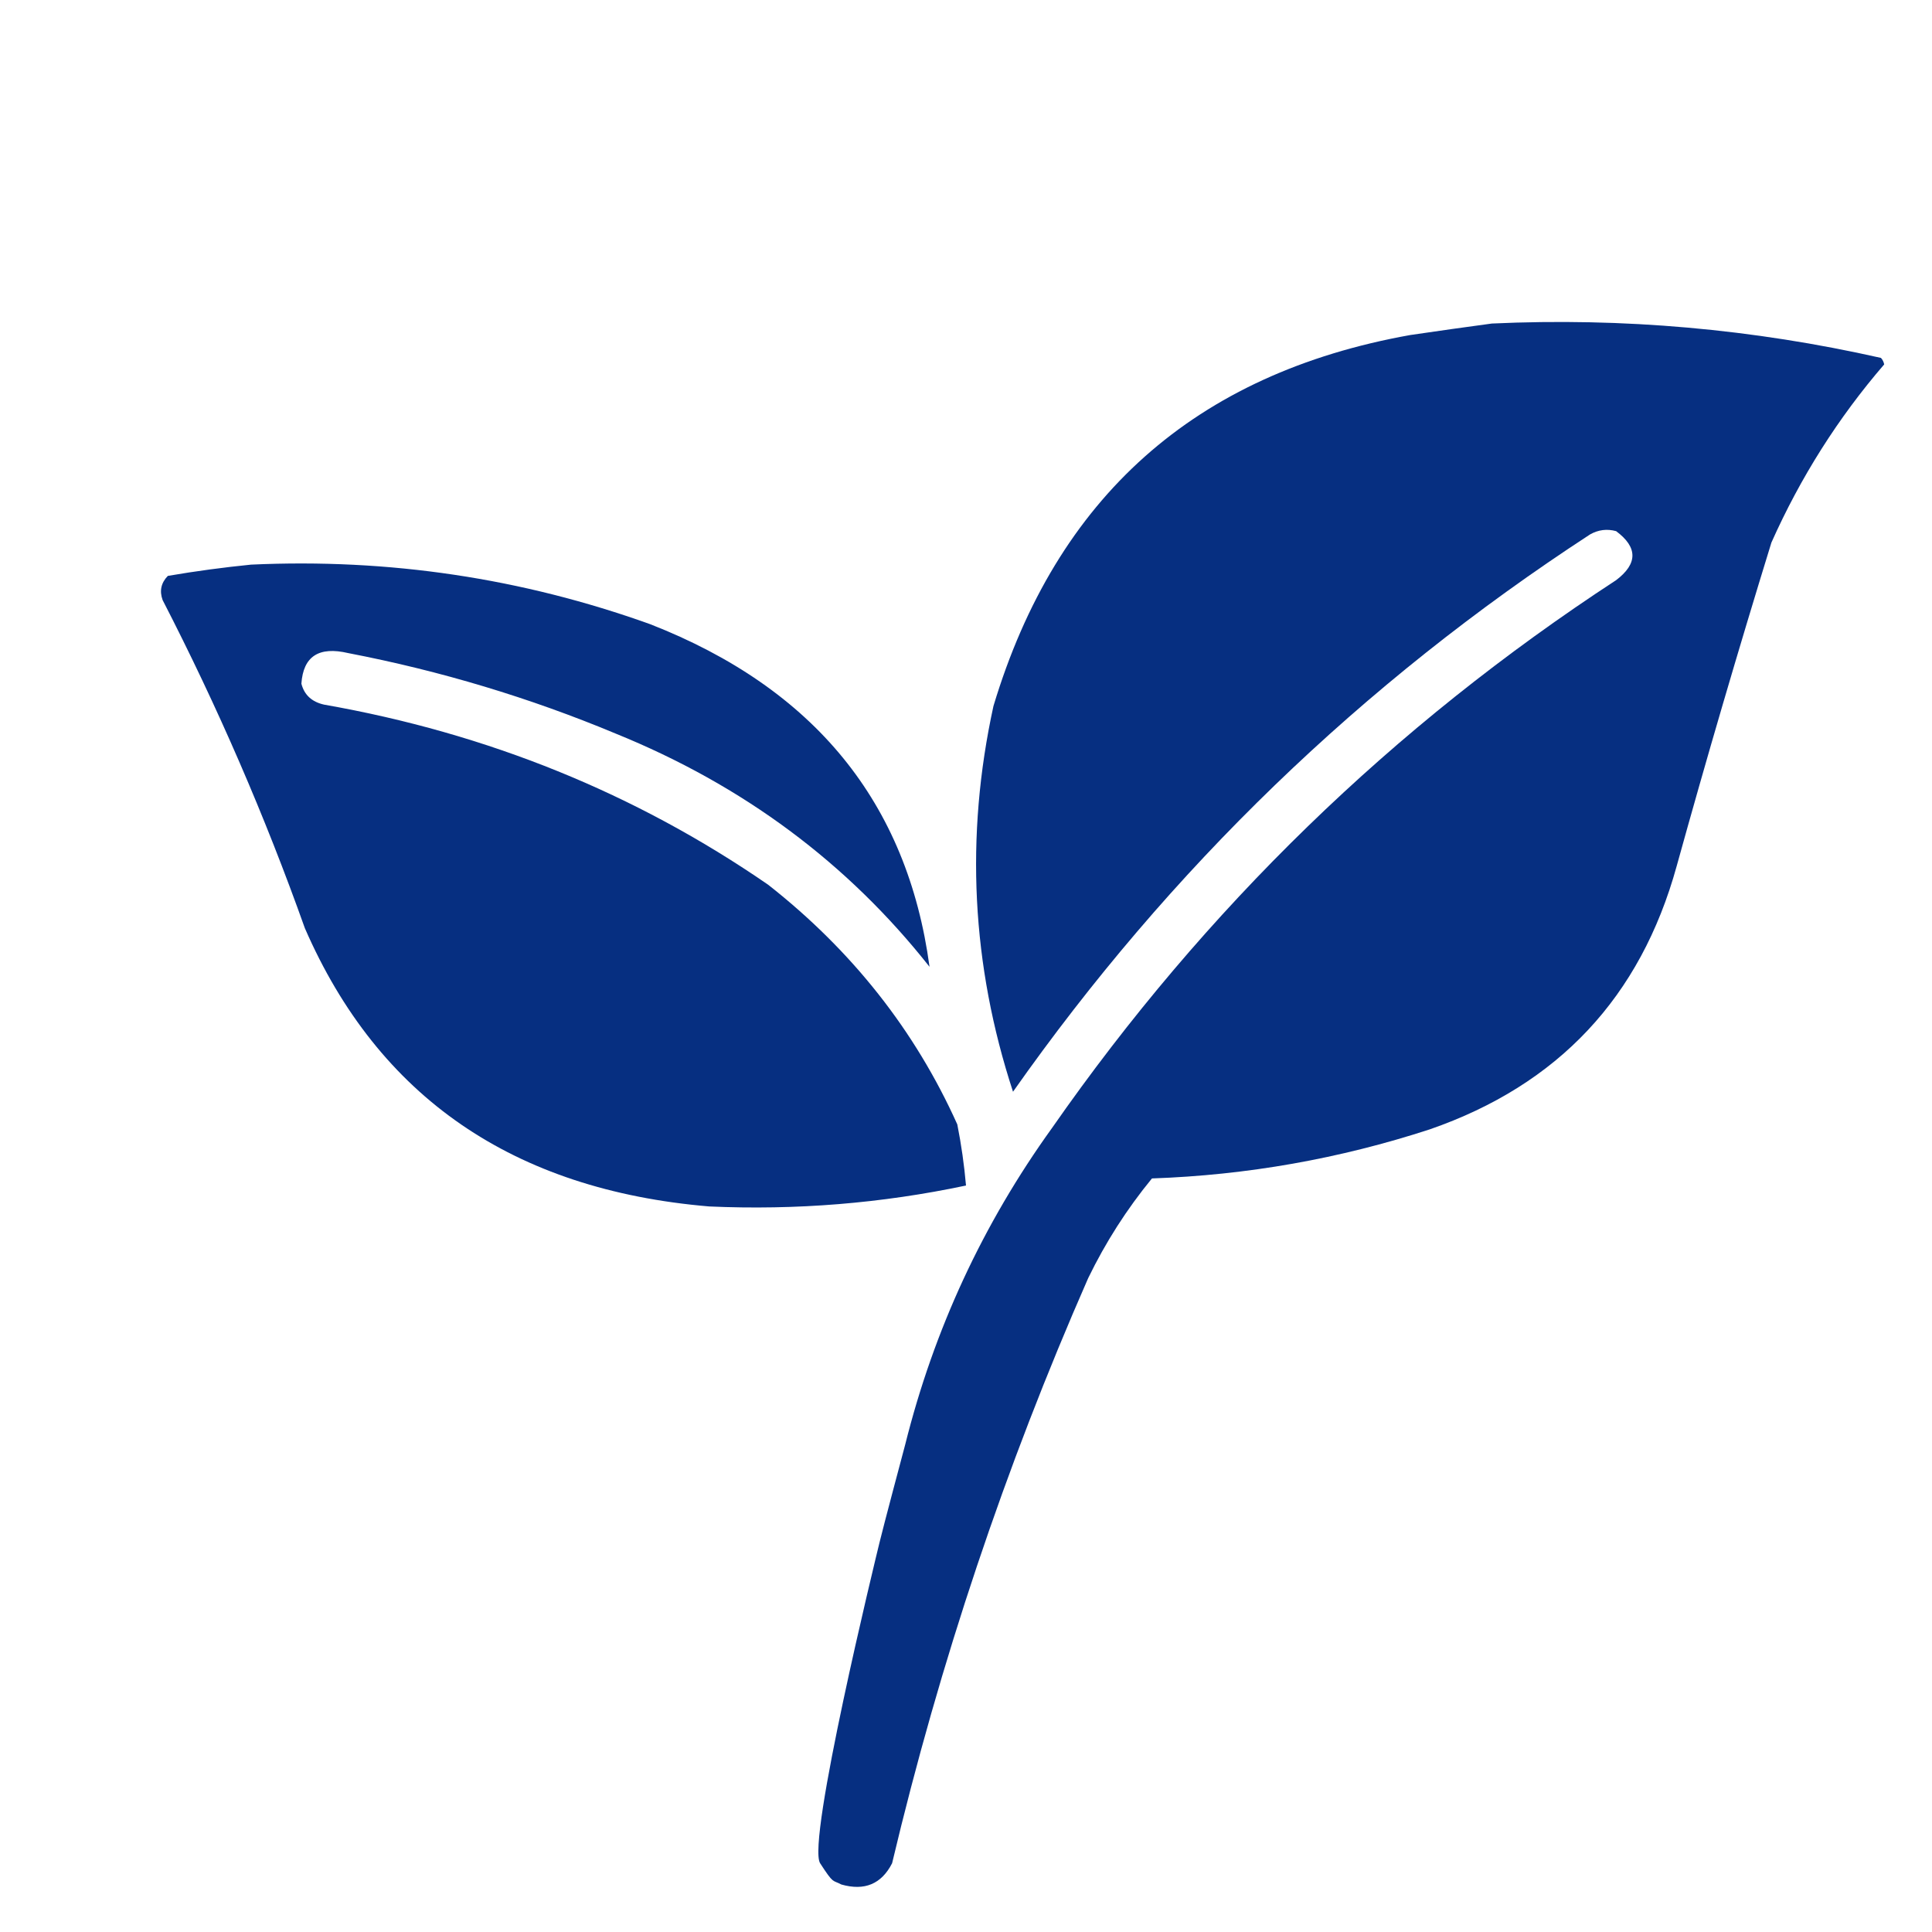 <svg width="24" height="24" viewBox="0 0 24 24" fill="none" xmlns="http://www.w3.org/2000/svg">
<path fill-rule="evenodd" clip-rule="evenodd" d="M18.533 4.019C20.163 3.944 21.774 4.087 23.366 4.446C23.387 4.469 23.4 4.496 23.406 4.527C22.832 5.193 22.366 5.931 22.005 6.74C21.594 8.074 21.201 9.414 20.828 10.76C20.379 12.387 19.357 13.476 17.762 14.029C16.64 14.395 15.49 14.598 14.31 14.639C13.998 15.019 13.734 15.432 13.518 15.877C12.487 18.225 11.675 20.648 11.082 23.146C10.95 23.404 10.74 23.492 10.452 23.41C10.337 23.349 10.359 23.41 10.188 23.146C10.018 22.882 10.878 19.356 10.926 19.16C10.973 18.965 11.216 18.052 11.244 17.948C11.602 16.514 12.212 15.201 13.071 14.009C14.969 11.286 17.303 9.019 20.076 7.207C20.346 7.002 20.346 6.799 20.076 6.598C19.962 6.567 19.854 6.581 19.752 6.639C16.92 8.485 14.531 10.793 12.584 13.562C12.069 11.989 11.987 10.392 12.341 8.771C13.121 6.176 14.847 4.64 17.518 4.162C17.862 4.111 18.201 4.064 18.533 4.019Z" fill="#062F81"/>
<path fill-rule="evenodd" clip-rule="evenodd" d="M3.119 7.014C4.83 6.935 6.483 7.182 8.077 7.754C10.115 8.551 11.272 9.97 11.547 12.01C10.529 10.72 9.229 9.754 7.646 9.112C6.579 8.667 5.473 8.334 4.326 8.113C3.961 8.027 3.767 8.153 3.744 8.493C3.78 8.633 3.874 8.719 4.025 8.753C6.058 9.11 7.897 9.856 9.543 10.991C10.583 11.808 11.367 12.8 11.892 13.968C11.942 14.22 11.978 14.473 12 14.727C10.95 14.949 9.886 15.035 8.81 14.987C6.375 14.781 4.701 13.629 3.787 11.53C3.291 10.136 2.702 8.778 2.02 7.454C1.979 7.34 2.001 7.24 2.085 7.154C2.434 7.094 2.779 7.048 3.119 7.014Z" fill="#062F81"/>
</svg>

